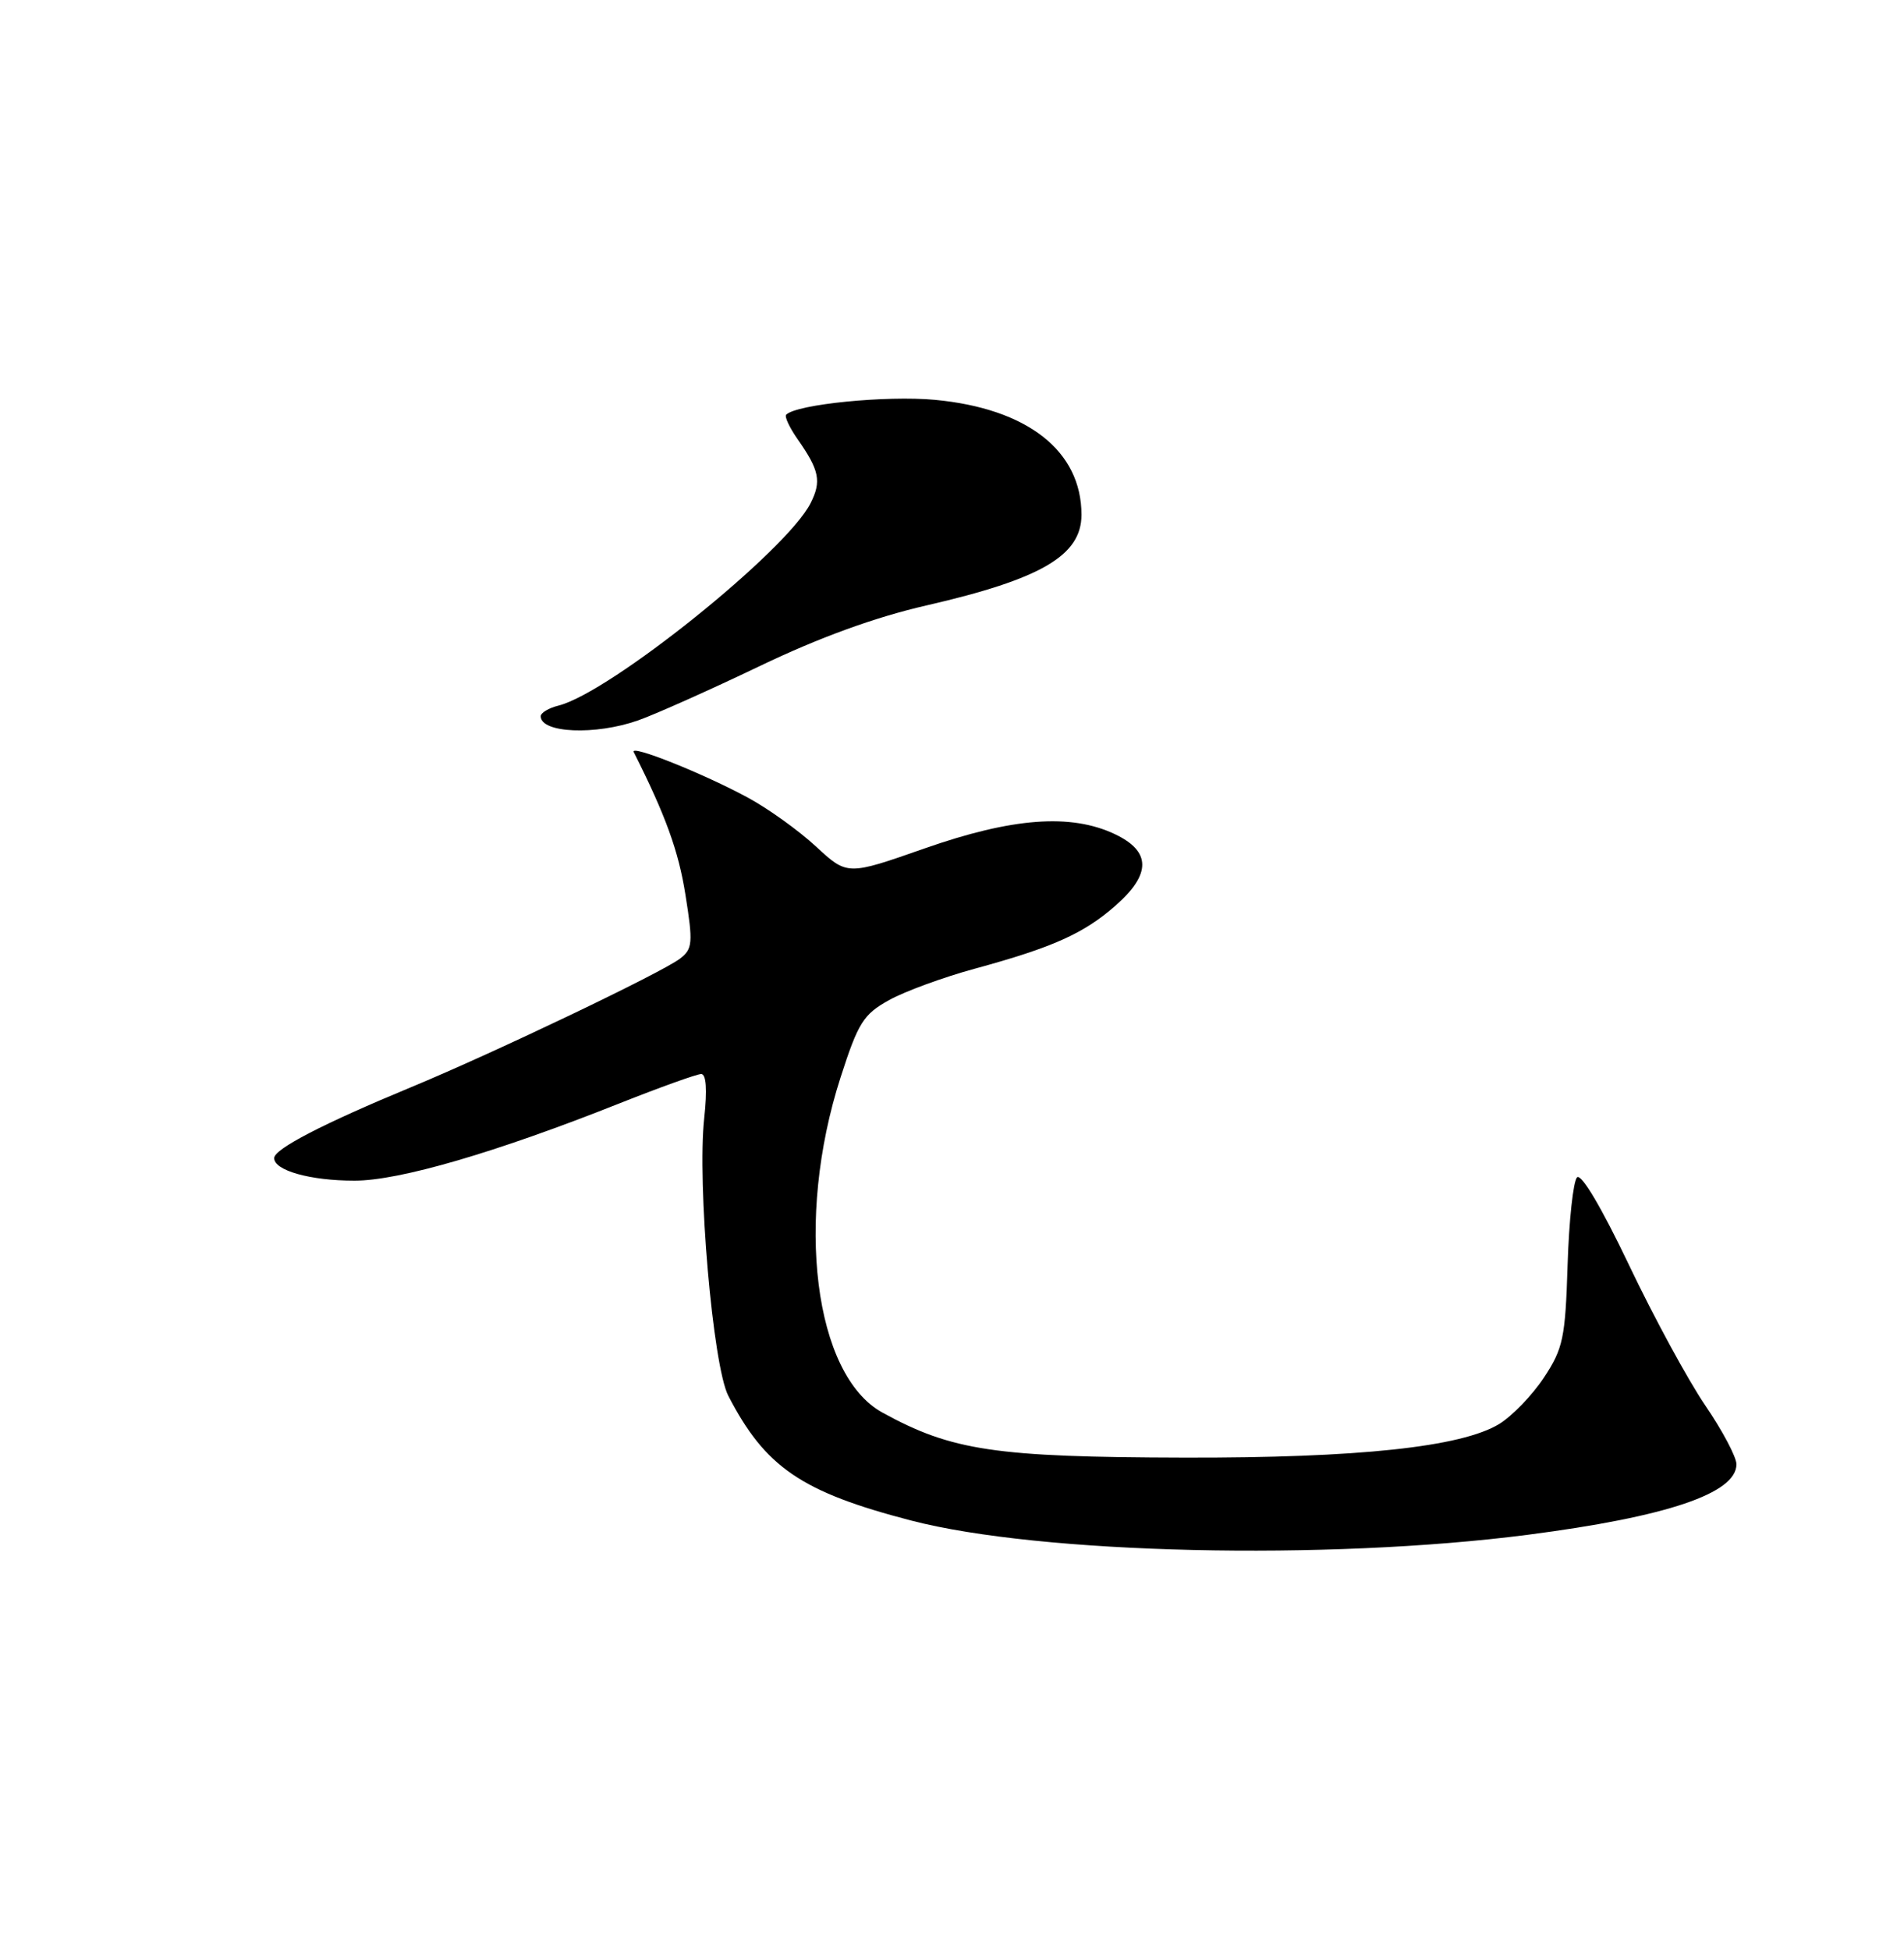 <?xml version="1.0" encoding="UTF-8" standalone="no"?>
<!DOCTYPE svg PUBLIC "-//W3C//DTD SVG 1.1//EN" "http://www.w3.org/Graphics/SVG/1.1/DTD/svg11.dtd" >
<svg xmlns="http://www.w3.org/2000/svg" xmlns:xlink="http://www.w3.org/1999/xlink" version="1.1" viewBox="0 0 250 256">
 <g >
 <path fill="currentColor"
d=" M 200.60 201.49 C 218.92 199.12 228.00 196.05 228.00 192.23 C 228.00 191.28 226.15 187.80 223.90 184.50 C 221.65 181.20 217.14 172.90 213.89 166.07 C 210.31 158.56 207.61 154.00 207.07 154.57 C 206.57 155.08 206.01 160.26 205.83 166.08 C 205.53 175.69 205.24 177.04 202.71 180.87 C 201.18 183.18 198.53 185.92 196.84 186.95 C 191.87 189.97 178.35 191.41 155.50 191.36 C 130.65 191.30 124.97 190.45 115.87 185.45 C 106.89 180.52 104.34 160.13 110.37 141.44 C 112.68 134.26 113.37 133.16 116.73 131.30 C 118.80 130.15 123.88 128.29 128.00 127.17 C 138.20 124.39 142.30 122.56 146.46 118.90 C 151.18 114.76 151.15 111.77 146.39 109.51 C 140.60 106.77 132.93 107.34 121.38 111.39 C 111.26 114.94 111.26 114.94 107.15 111.14 C 104.88 109.04 100.88 106.17 98.26 104.75 C 92.41 101.57 82.68 97.68 83.21 98.73 C 87.40 107.06 89.09 111.71 90.00 117.47 C 91.01 123.79 90.94 124.58 89.30 125.84 C 86.96 127.66 64.88 138.21 54.00 142.72 C 42.41 147.52 36.00 150.84 36.00 152.04 C 36.00 153.67 40.73 155.00 46.55 155.00 C 52.44 155.00 65.06 151.32 81.27 144.88 C 86.64 142.75 91.50 141.00 92.07 141.00 C 92.73 141.00 92.87 143.06 92.47 146.75 C 91.52 155.35 93.60 179.32 95.63 183.25 C 100.48 192.63 105.24 195.88 119.64 199.62 C 136.61 204.03 174.24 204.89 200.60 201.49 Z  M 83.80 94.57 C 86.04 93.78 93.18 90.59 99.68 87.48 C 107.55 83.70 114.89 81.03 121.66 79.48 C 136.71 76.02 142.00 72.93 142.00 67.58 C 142.00 59.19 134.90 53.63 122.74 52.49 C 116.40 51.90 104.59 53.07 103.23 54.44 C 102.98 54.68 103.67 56.15 104.75 57.69 C 107.59 61.75 107.88 63.19 106.43 66.06 C 103.28 72.32 80.10 90.93 73.34 92.63 C 72.05 92.95 71.00 93.58 71.00 94.03 C 71.00 96.25 78.19 96.55 83.80 94.57 Z "/>
</g>
</svg>